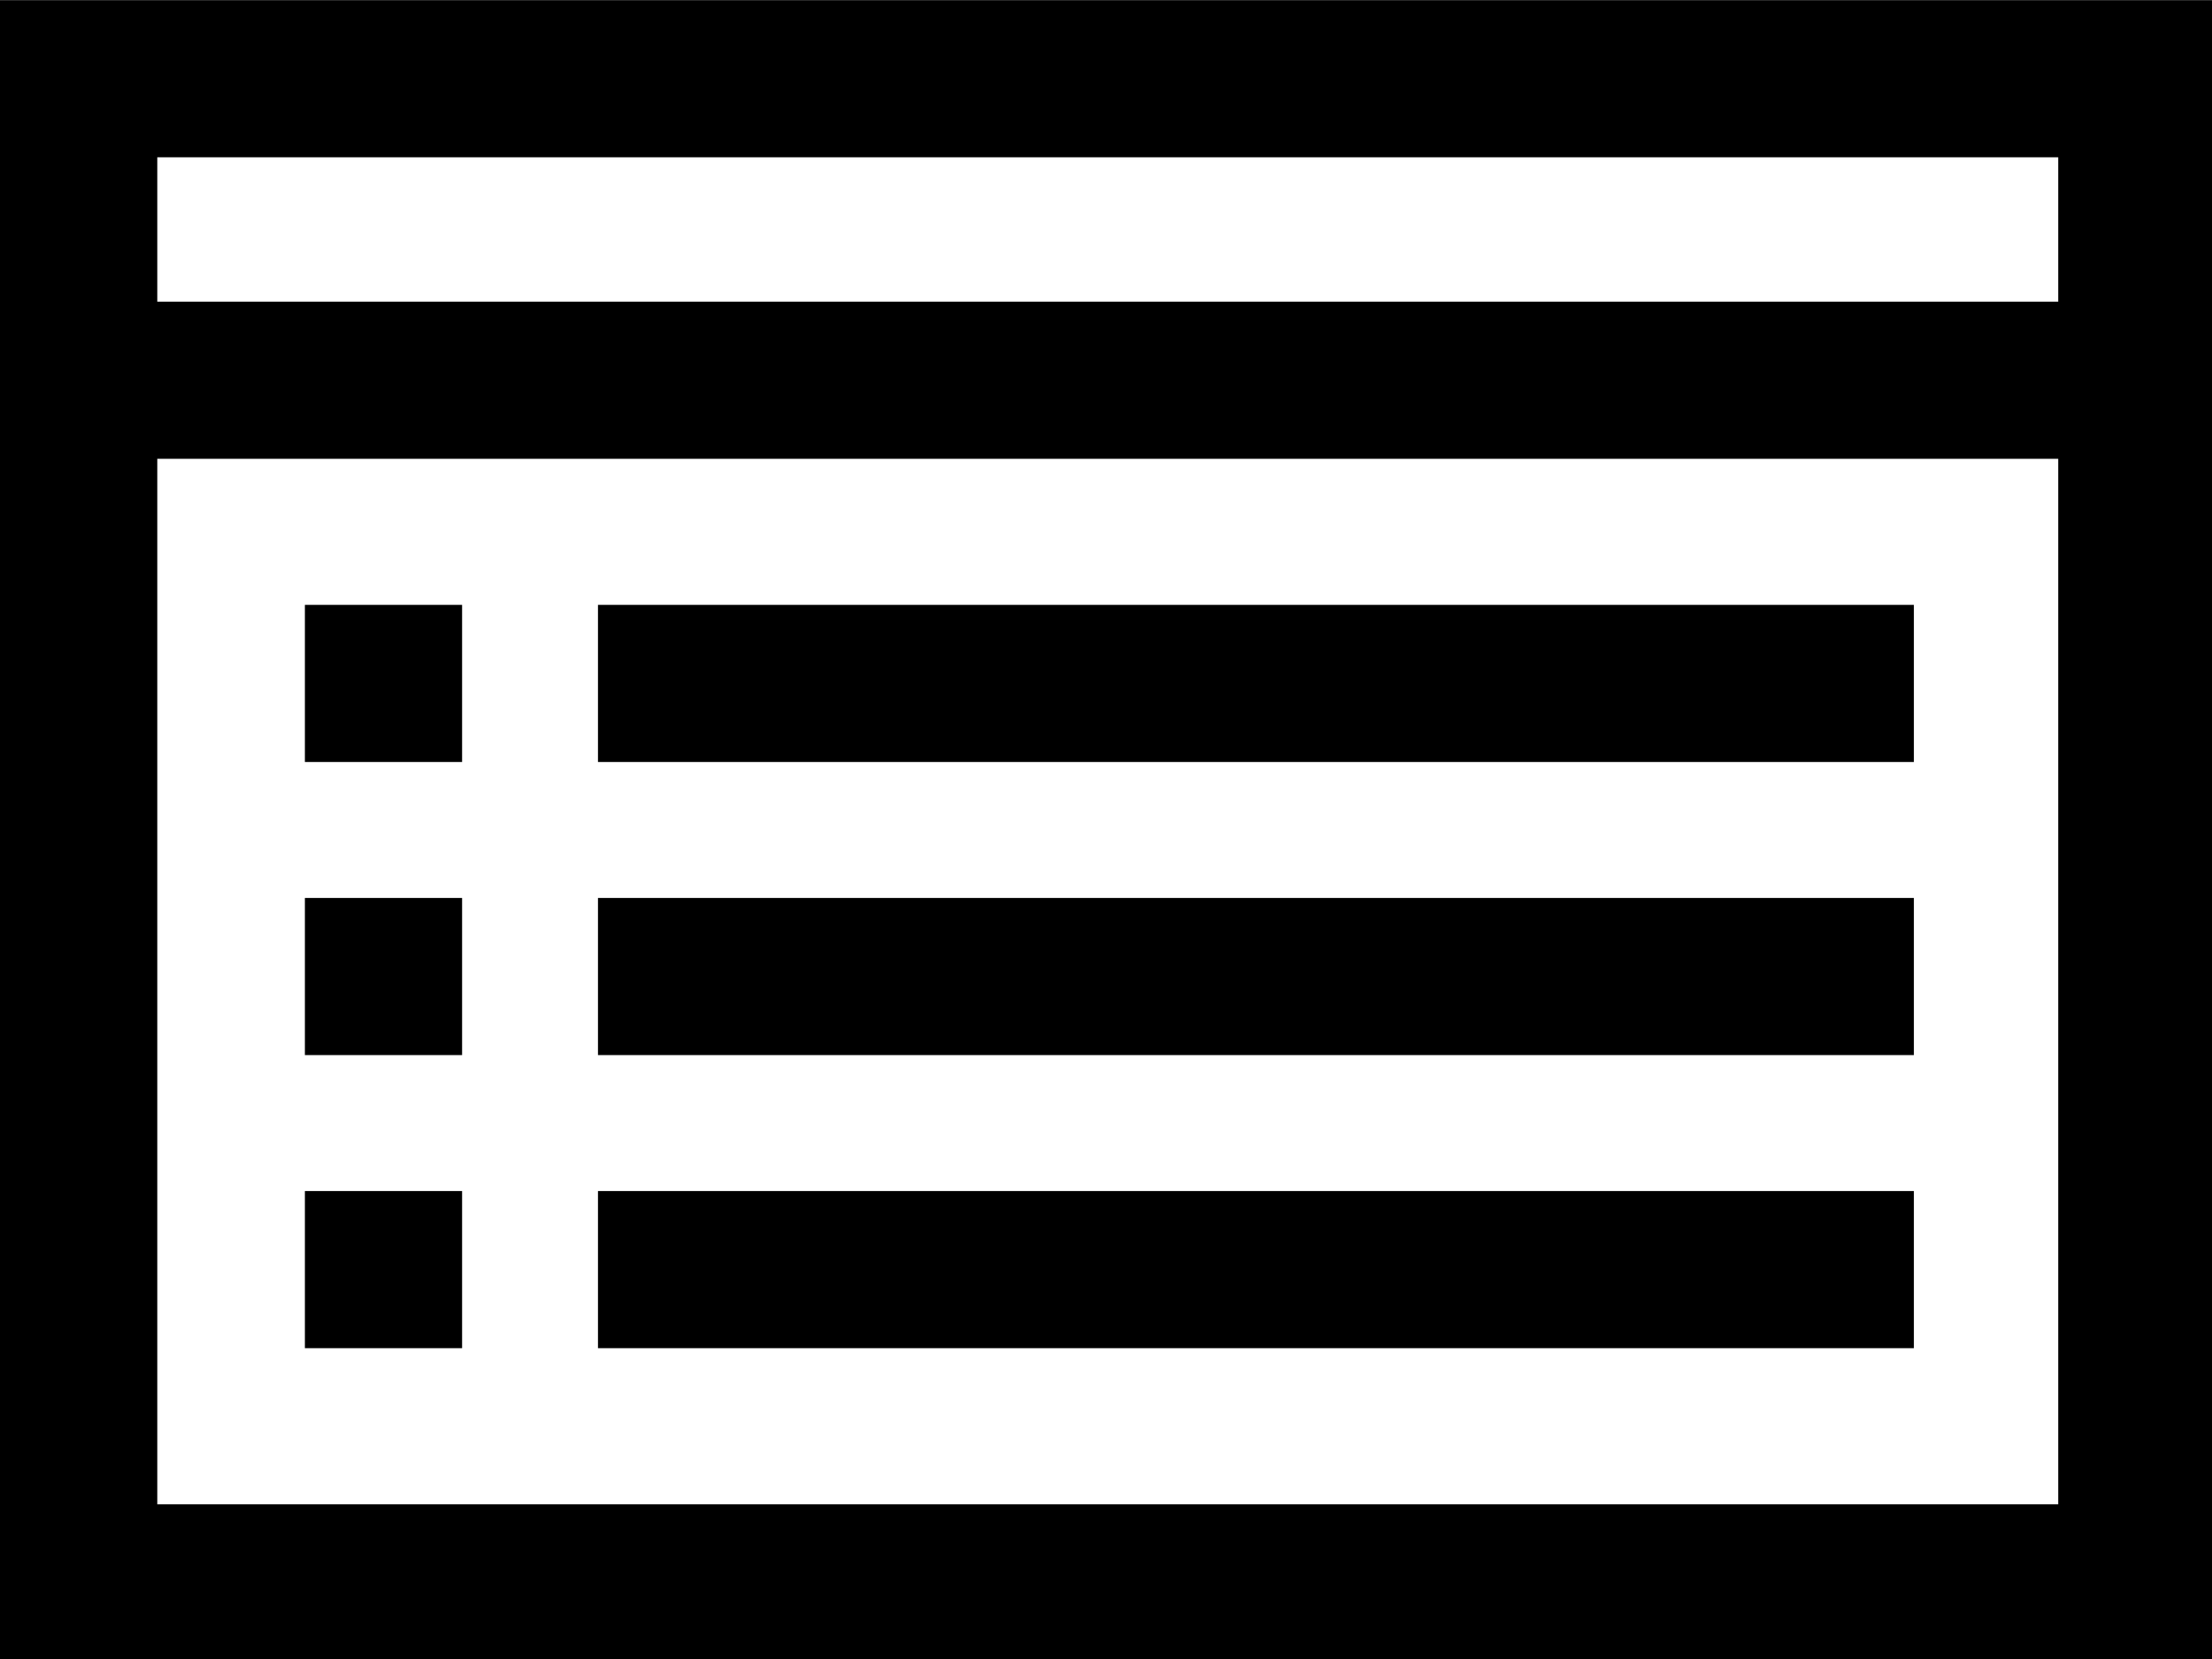 <?xml version="1.0" encoding="UTF-8" standalone="no"?>
<!-- Created with Inkscape (http://www.inkscape.org/) -->

<svg
   xmlns:dc="http://purl.org/dc/elements/1.1/"
   xmlns:cc="http://creativecommons.org/ns#"
   xmlns:rdf="http://www.w3.org/1999/02/22-rdf-syntax-ns#"
   xmlns:svg="http://www.w3.org/2000/svg"
   xmlns="http://www.w3.org/2000/svg"
   xmlns:sodipodi="http://sodipodi.sourceforge.net/DTD/sodipodi-0.dtd"
   xmlns:inkscape="http://www.inkscape.org/namespaces/inkscape"
   width="16mm"
   height="12mm"
   viewBox="0 0 16 12"
   version="1.1"
   id="svg8"
   sodipodi:docname="LookToScrollBoundsWindow.svg"
   inkscape:version="0.92.2 (5c3e80d, 2017-08-06)">
  <defs
     id="defs2" />
  <sodipodi:namedview
     id="base"
     pagecolor="#ffffff"
     bordercolor="#666666"
     borderopacity="1.0"
     inkscape:pageopacity="0.0"
     inkscape:pageshadow="2"
     inkscape:zoom="7.2130354"
     inkscape:cx="21.49024"
     inkscape:cy="21.876446"
     inkscape:document-units="mm"
     inkscape:current-layer="layer1"
     showgrid="false"
     inkscape:window-width="1536"
     inkscape:window-height="801"
     inkscape:window-x="-8"
     inkscape:window-y="-8"
     inkscape:window-maximized="1" />
  <g
     inkscape:label="Layer 1"
     inkscape:groupmode="layer"
     id="layer1"
     transform="translate(46.806,-178.55)">
    <path
       style="color:#000000;font-style:normal;font-variant:normal;font-weight:normal;font-stretch:normal;font-size:medium;line-height:normal;font-family:sans-serif;font-variant-ligatures:normal;font-variant-position:normal;font-variant-caps:normal;font-variant-numeric:normal;font-variant-alternates:normal;font-feature-settings:normal;text-indent:0;text-align:start;text-decoration:none;text-decoration-line:none;text-decoration-style:solid;text-decoration-color:#000000;letter-spacing:normal;word-spacing:normal;text-transform:none;writing-mode:lr-tb;direction:ltr;text-orientation:mixed;dominant-baseline:auto;baseline-shift:baseline;text-anchor:start;white-space:normal;shape-padding:0;clip-rule:nonzero;display:inline;overflow:visible;visibility:visible;opacity:1;isolation:auto;mix-blend-mode:normal;color-interpolation:sRGB;color-interpolation-filters:linearRGB;solid-color:#000000;solid-opacity:1;vector-effect:none;fill:#000000;fill-opacity:1;fill-rule:nonzero;stroke:none;stroke-width:4.29;stroke-linecap:butt;stroke-linejoin:miter;stroke-miterlimit:4;stroke-dasharray:none;stroke-dashoffset:0;stroke-opacity:1;color-rendering:auto;image-rendering:auto;shape-rendering:auto;text-rendering:auto;enable-background:accumulate"
       d="M -0.004 0.004 L -0.004 2.145 L -0.004 45.357 L 60.469 45.357 L 60.469 12.523 L 60.473 12.523 L 60.473 8.234 L 60.469 8.234 L 60.469 0.004 L -0.004 0.004 z M 4.293 4.293 L 56.18 4.293 L 56.18 8.234 L 4.293 8.234 L 4.293 4.293 z M 4.293 12.523 L 56.18 12.523 L 56.18 41.061 L 4.293 41.061 L 4.293 12.523 z M 8.322 16.51 L 8.322 20.799 L 12.613 20.799 L 12.613 16.51 L 8.322 16.51 z M 16.322 16.51 L 16.322 20.799 L 52.24 20.799 L 52.24 16.51 L 16.322 16.51 z M 8.322 24.51 L 8.322 28.799 L 12.613 28.799 L 12.613 24.51 L 8.322 24.51 z M 16.322 24.51 L 16.322 28.799 L 52.24 28.799 L 52.24 24.51 L 16.322 24.51 z M 8.322 32.51 L 8.322 36.799 L 12.613 36.799 L 12.613 32.51 L 8.322 32.51 z M 16.322 32.51 L 16.322 36.799 L 52.24 36.799 L 52.24 32.51 L 16.322 32.51 z "
       transform="matrix(0.265,0,0,0.265,-46.806,178.55)"
       id="rect8" />
  </g>
</svg>
